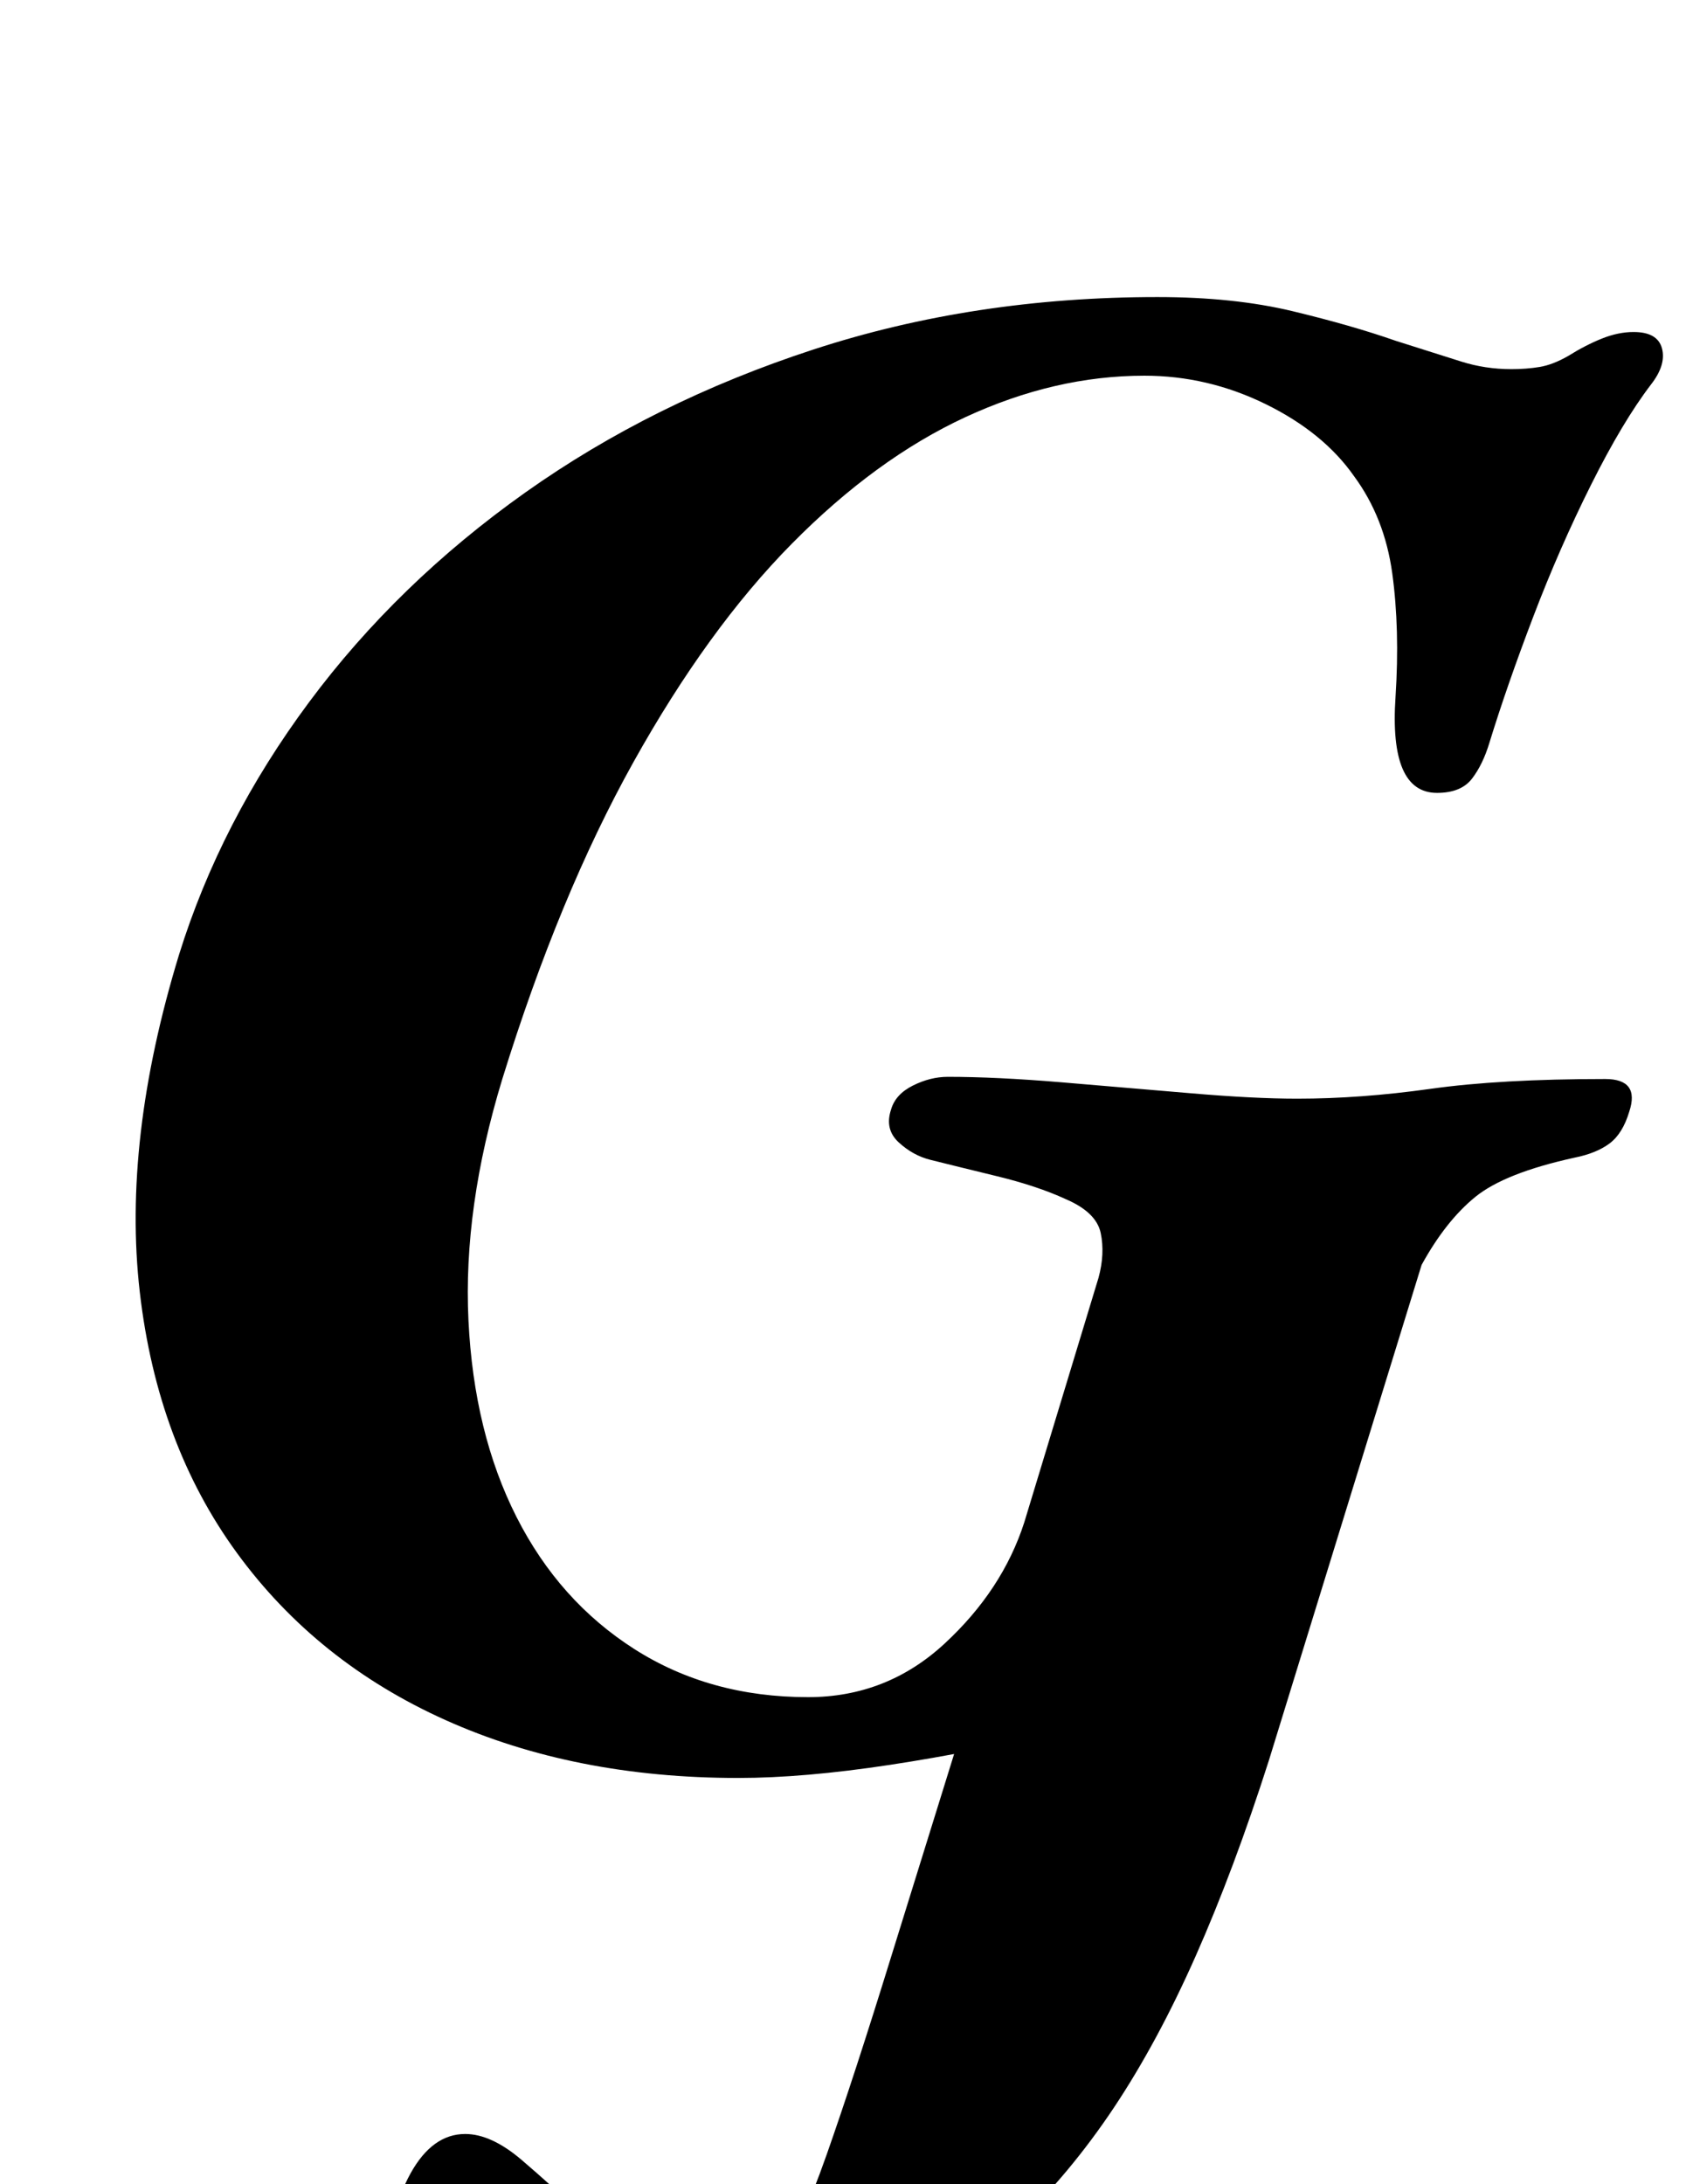 <?xml version="1.0" standalone="no"?>
<!DOCTYPE svg PUBLIC "-//W3C//DTD SVG 1.1//EN" "http://www.w3.org/Graphics/SVG/1.1/DTD/svg11.dtd" >
<svg xmlns="http://www.w3.org/2000/svg" xmlns:xlink="http://www.w3.org/1999/xlink" version="1.1" viewBox="-10 0 772 1000">
  <g transform="matrix(1 0 0 -1 0 800)">
   <path fill="currentColor"
d="M328 -14q-75 0 -134 26.5t-95.5 76.5t-44.5 119.5t18 154.5q19 61 59.5 115.5t99 96t132 65.5t157.5 24q35 0 62 -6.5t47 -13.5q19 -6 30 -9.5t23 -3.5q7 0 13 1t13 5q8 5 15.5 8t14.5 3q11 0 13 -7.5t-5 -16.5q-13 -17 -27.5 -46t-26.5 -60.5t-20 -57.5q-3 -10 -8 -16.5
t-16 -6.5q-22 0 -19 44q2 31 -1.5 56.5t-17.5 44.5q-14 20 -40.5 33t-55.5 13q-41 0 -82 -19t-79.5 -58t-72.5 -100t-60 -145q-18 -59 -15.5 -110.5t22 -90t54 -60.5t79.5 -22q36 0 62.5 24.5t36.5 55.5l34 112q3 11 1 20.5t-16 15.5q-13 6 -31.5 10.5t-30.5 7.5
q-8 2 -14.5 8t-3.5 15q2 7 10 11t16 4q22 0 52 -2.5t59 -5t49 -2.5q29 0 61 4.5t80 4.5q16 0 11 -15q-3 -10 -9 -14.5t-16 -6.5q-32 -7 -45.5 -18t-24.5 -31l-62 -134l-26 -56q-33 -13 -74.5 -23t-81 -16t-69.5 -6zM288 -289q-67 0 -93.5 13.5t-26.5 35.5q0 27 10 45t25 18
q12 0 26 -12t30 -27t31.5 -27.5t28.5 -12.5q14 0 25.5 17t24 52.5t29.5 90.5l114 367l145 2l-86 -279q-16 -50 -33.5 -89.5t-37.5 -69.5t-45 -54q-33 -31 -75 -50.5t-92 -19.5z" />
  </g>

</svg>
